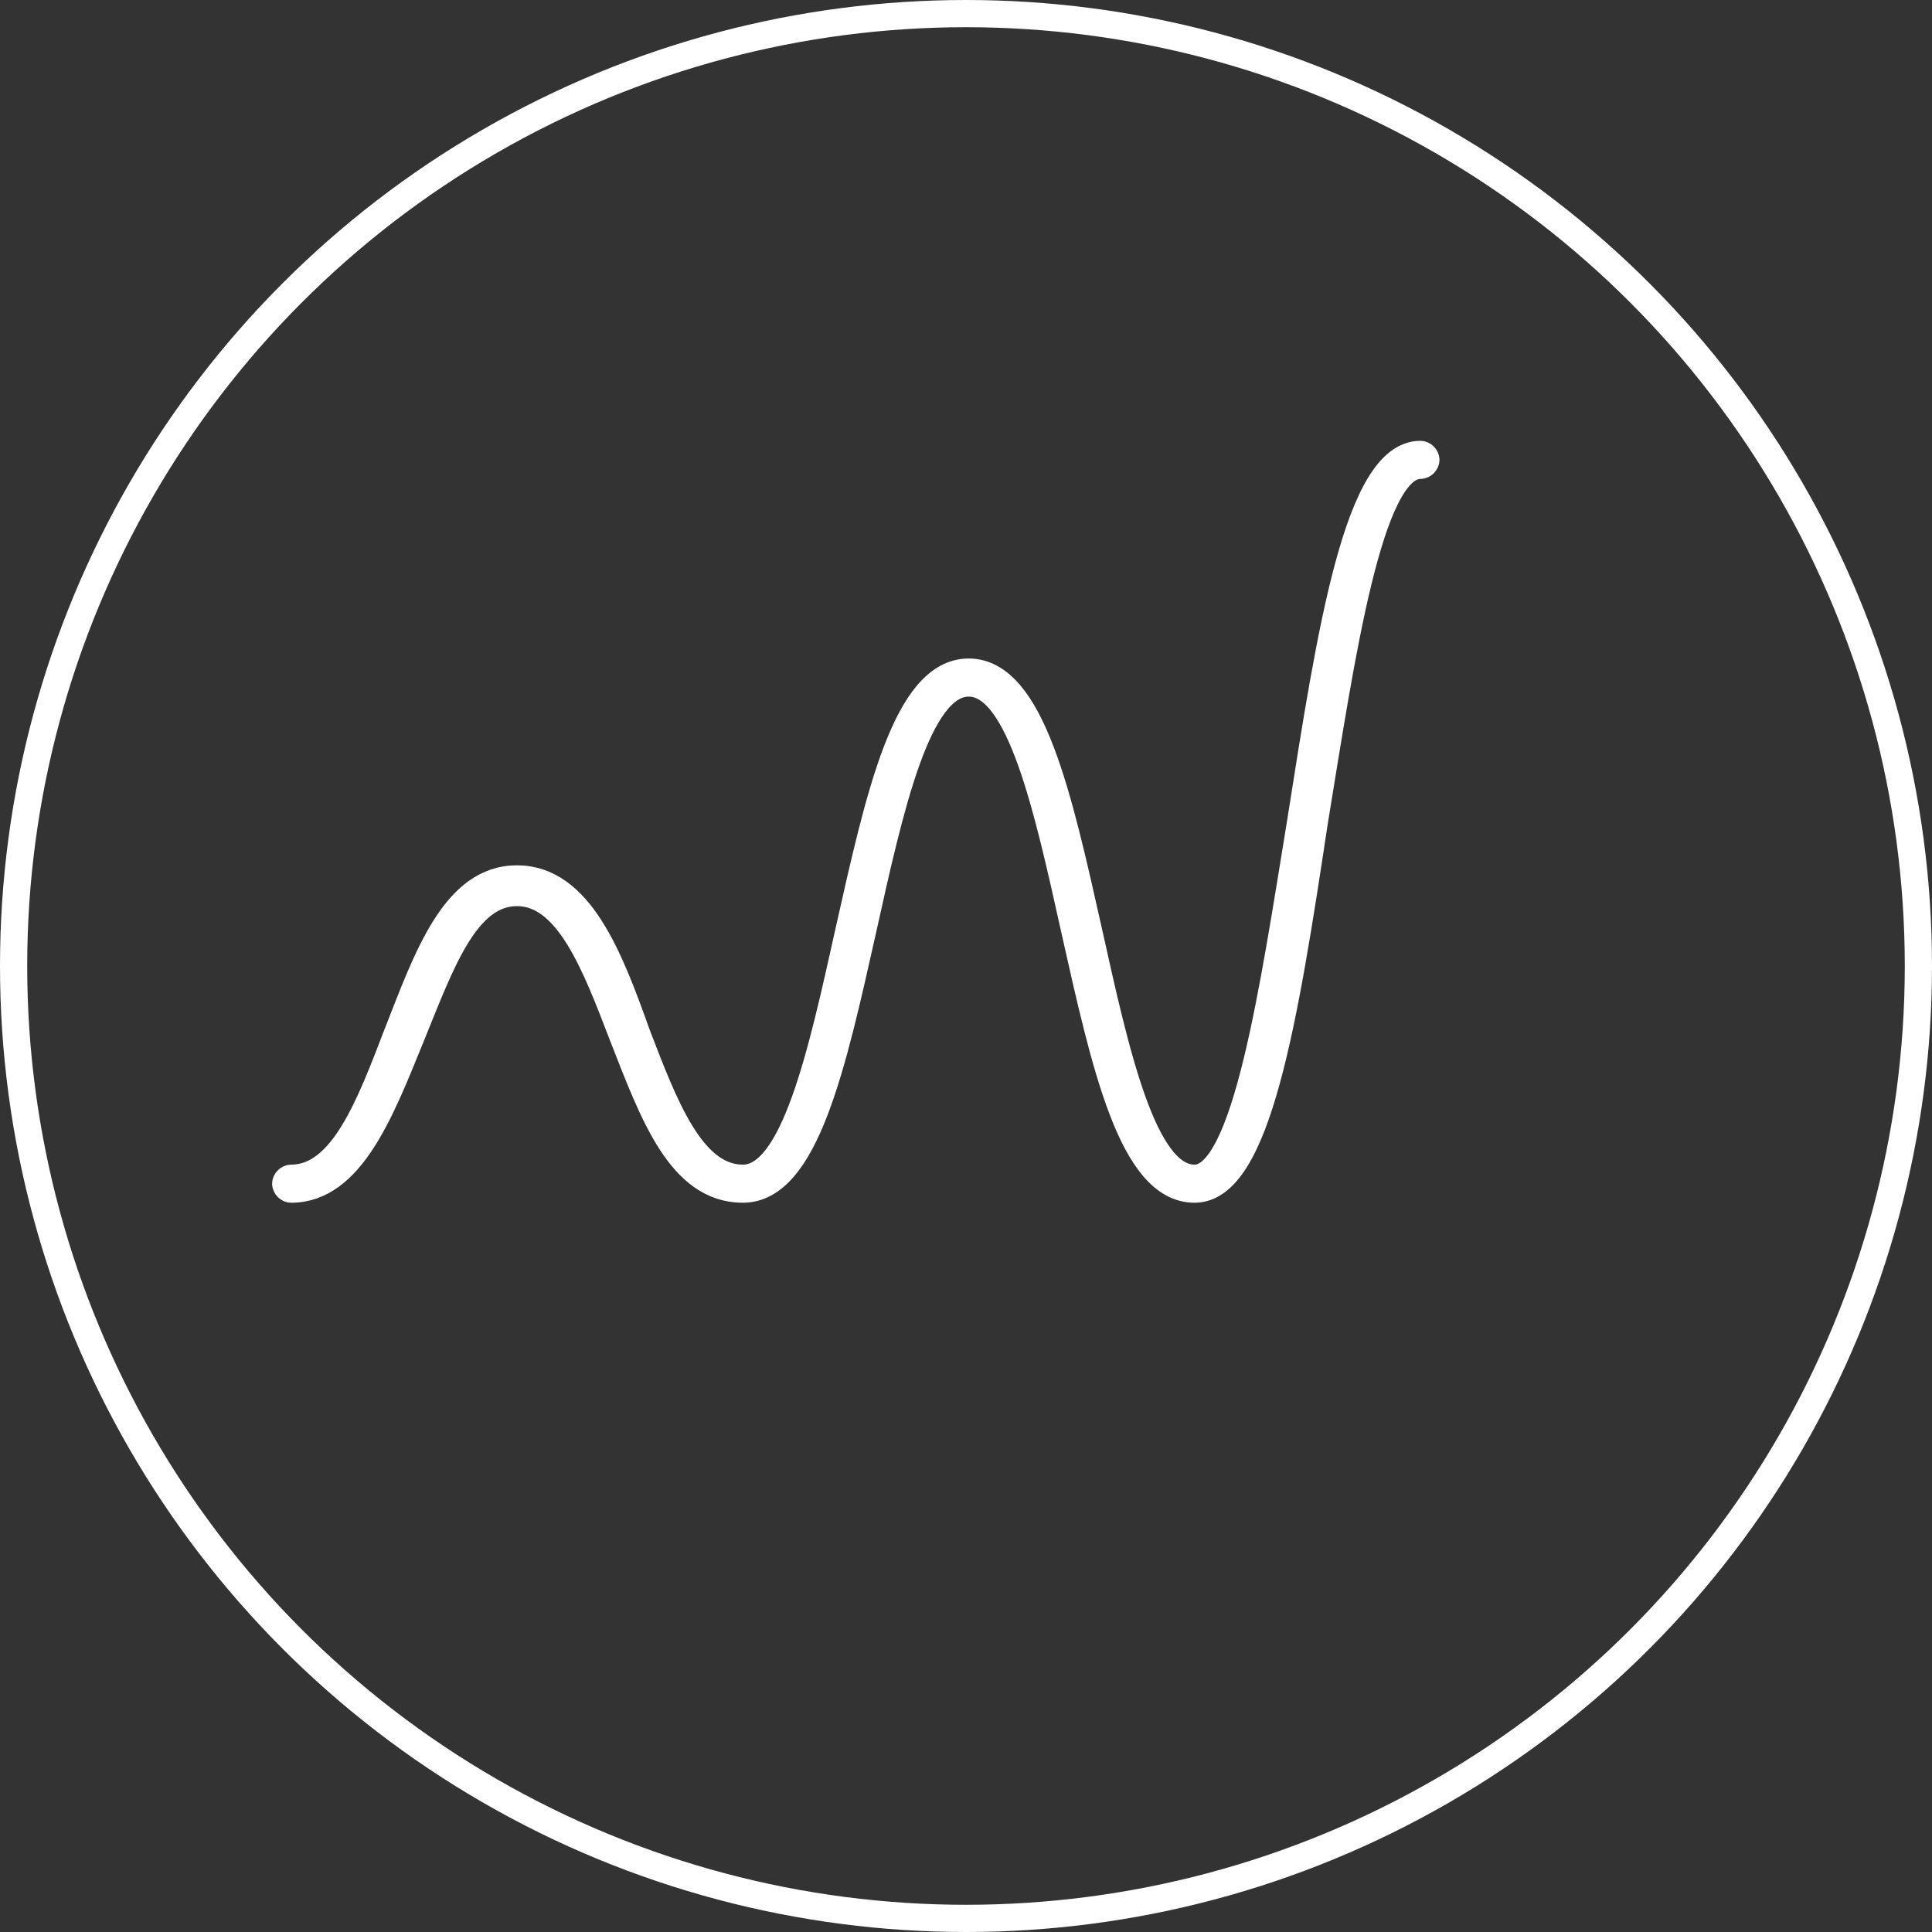 <?xml version="1.0" encoding="utf-8"?>
<!-- Generator: Adobe Illustrator 23.0.1, SVG Export Plug-In . SVG Version: 6.00 Build 0)  -->
<svg version="1.1" id="Layer_1" xmlns="http://www.w3.org/2000/svg" xmlns:xlink="http://www.w3.org/1999/xlink" x="0px" y="0px"
	 viewBox="0 0 71 71" style="enable-background:new 0 0 71 71;" xml:space="preserve">
<rect x="0" y="0" width="71" height="71" fill="#333333" stroke="none"/>
<style type="text/css">
	.st0{fill:none;stroke:#FFFFFF;stroke-miterlimit:10;}
</style>
<title>icon-pitchAsset 2</title>
<g>
	<g id="selected">
		<circle class="st0" cx="35.5" cy="35.5" r="35"/>
		<path class="st0" d="M52.2,16.7c-2.3,0-3.3,6.5-4.4,13.5c-1,6.1-2,13.1-3.9,13.1S41,38.7,40,34.2c-1.1-4.9-2.1-9.5-4.4-9.5
			s-3.3,4.6-4.4,9.5c-1,4.5-2,9.1-3.9,9.1s-2.9-2.7-3.9-5.3c-1-2.8-2.1-5.7-4.4-5.7s-3.3,2.9-4.4,5.7c-1,2.6-2,5.3-3.9,5.3l0,0
			c-0.1,0-0.2,0.1-0.2,0.2l0,0c0,0.1,0.1,0.2,0.2,0.2l0,0c2.2,0,3.3-2.9,4.4-5.6s2-5.3,3.9-5.3s2.9,2.7,3.9,5.3
			c1.1,2.8,2.1,5.6,4.4,5.6s3.3-4.6,4.4-9.5c1-4.5,2-9.1,3.9-9.1s2.9,4.6,3.9,9.1c1.1,4.9,2.1,9.5,4.4,9.5s3.3-6.2,4.4-13.5
			c1-6.1,2-13.1,3.9-13.1c0.1,0,0.2-0.1,0.2-0.2C52.4,16.8,52.3,16.7,52.2,16.7z"/>
	</g>
</g>
</svg>
